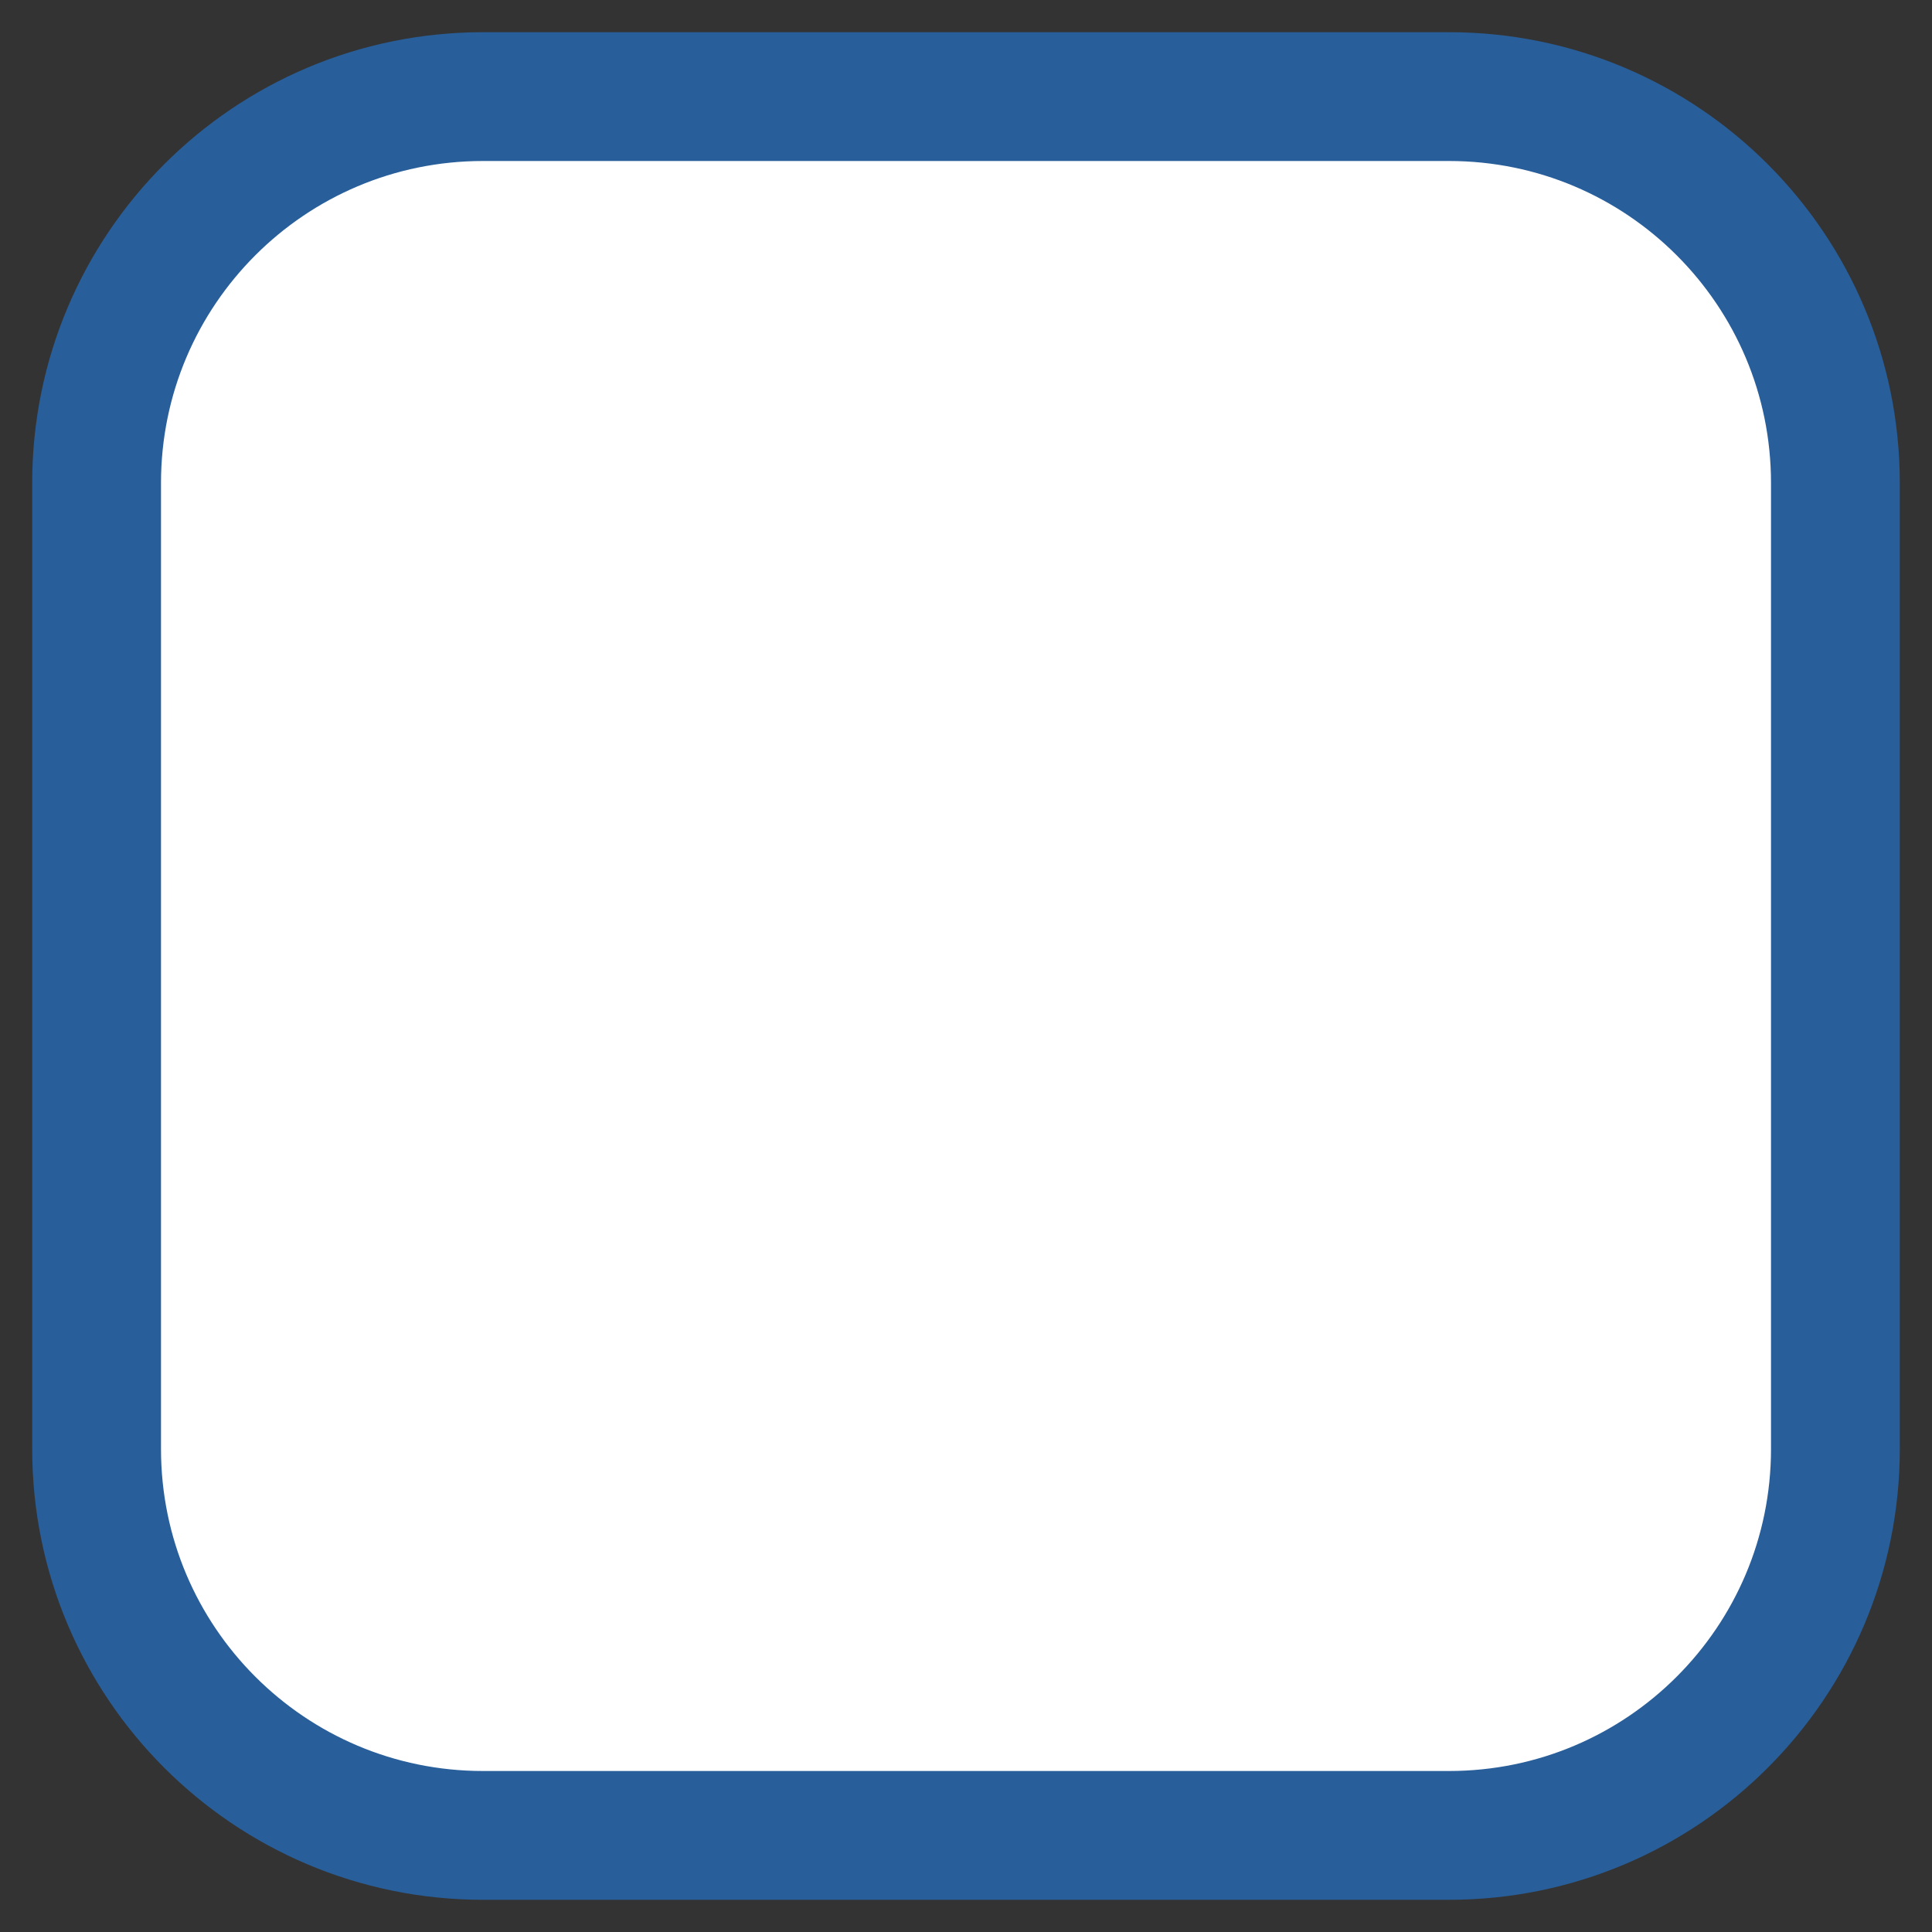 <svg width="30" height="30" viewBox="0 0 30 30" fill="none" xmlns="http://www.w3.org/2000/svg">
<rect x="0" y="0" width="30" height="30" fill="#333333" stroke="none"/>
<path d="M7.5 1.5C4.186 1.5 1.5 4.186 1.5 7.5V22.5C1.5 25.814 4.186 28.5 7.5 28.5H22.5C25.814 28.5 28.5 25.814 28.5 22.5V7.5C28.5 4.186 25.814 1.5 22.5 1.5H7.5Z" fill="white" stroke="#285E9A" stroke-width="2"/>
</svg>
